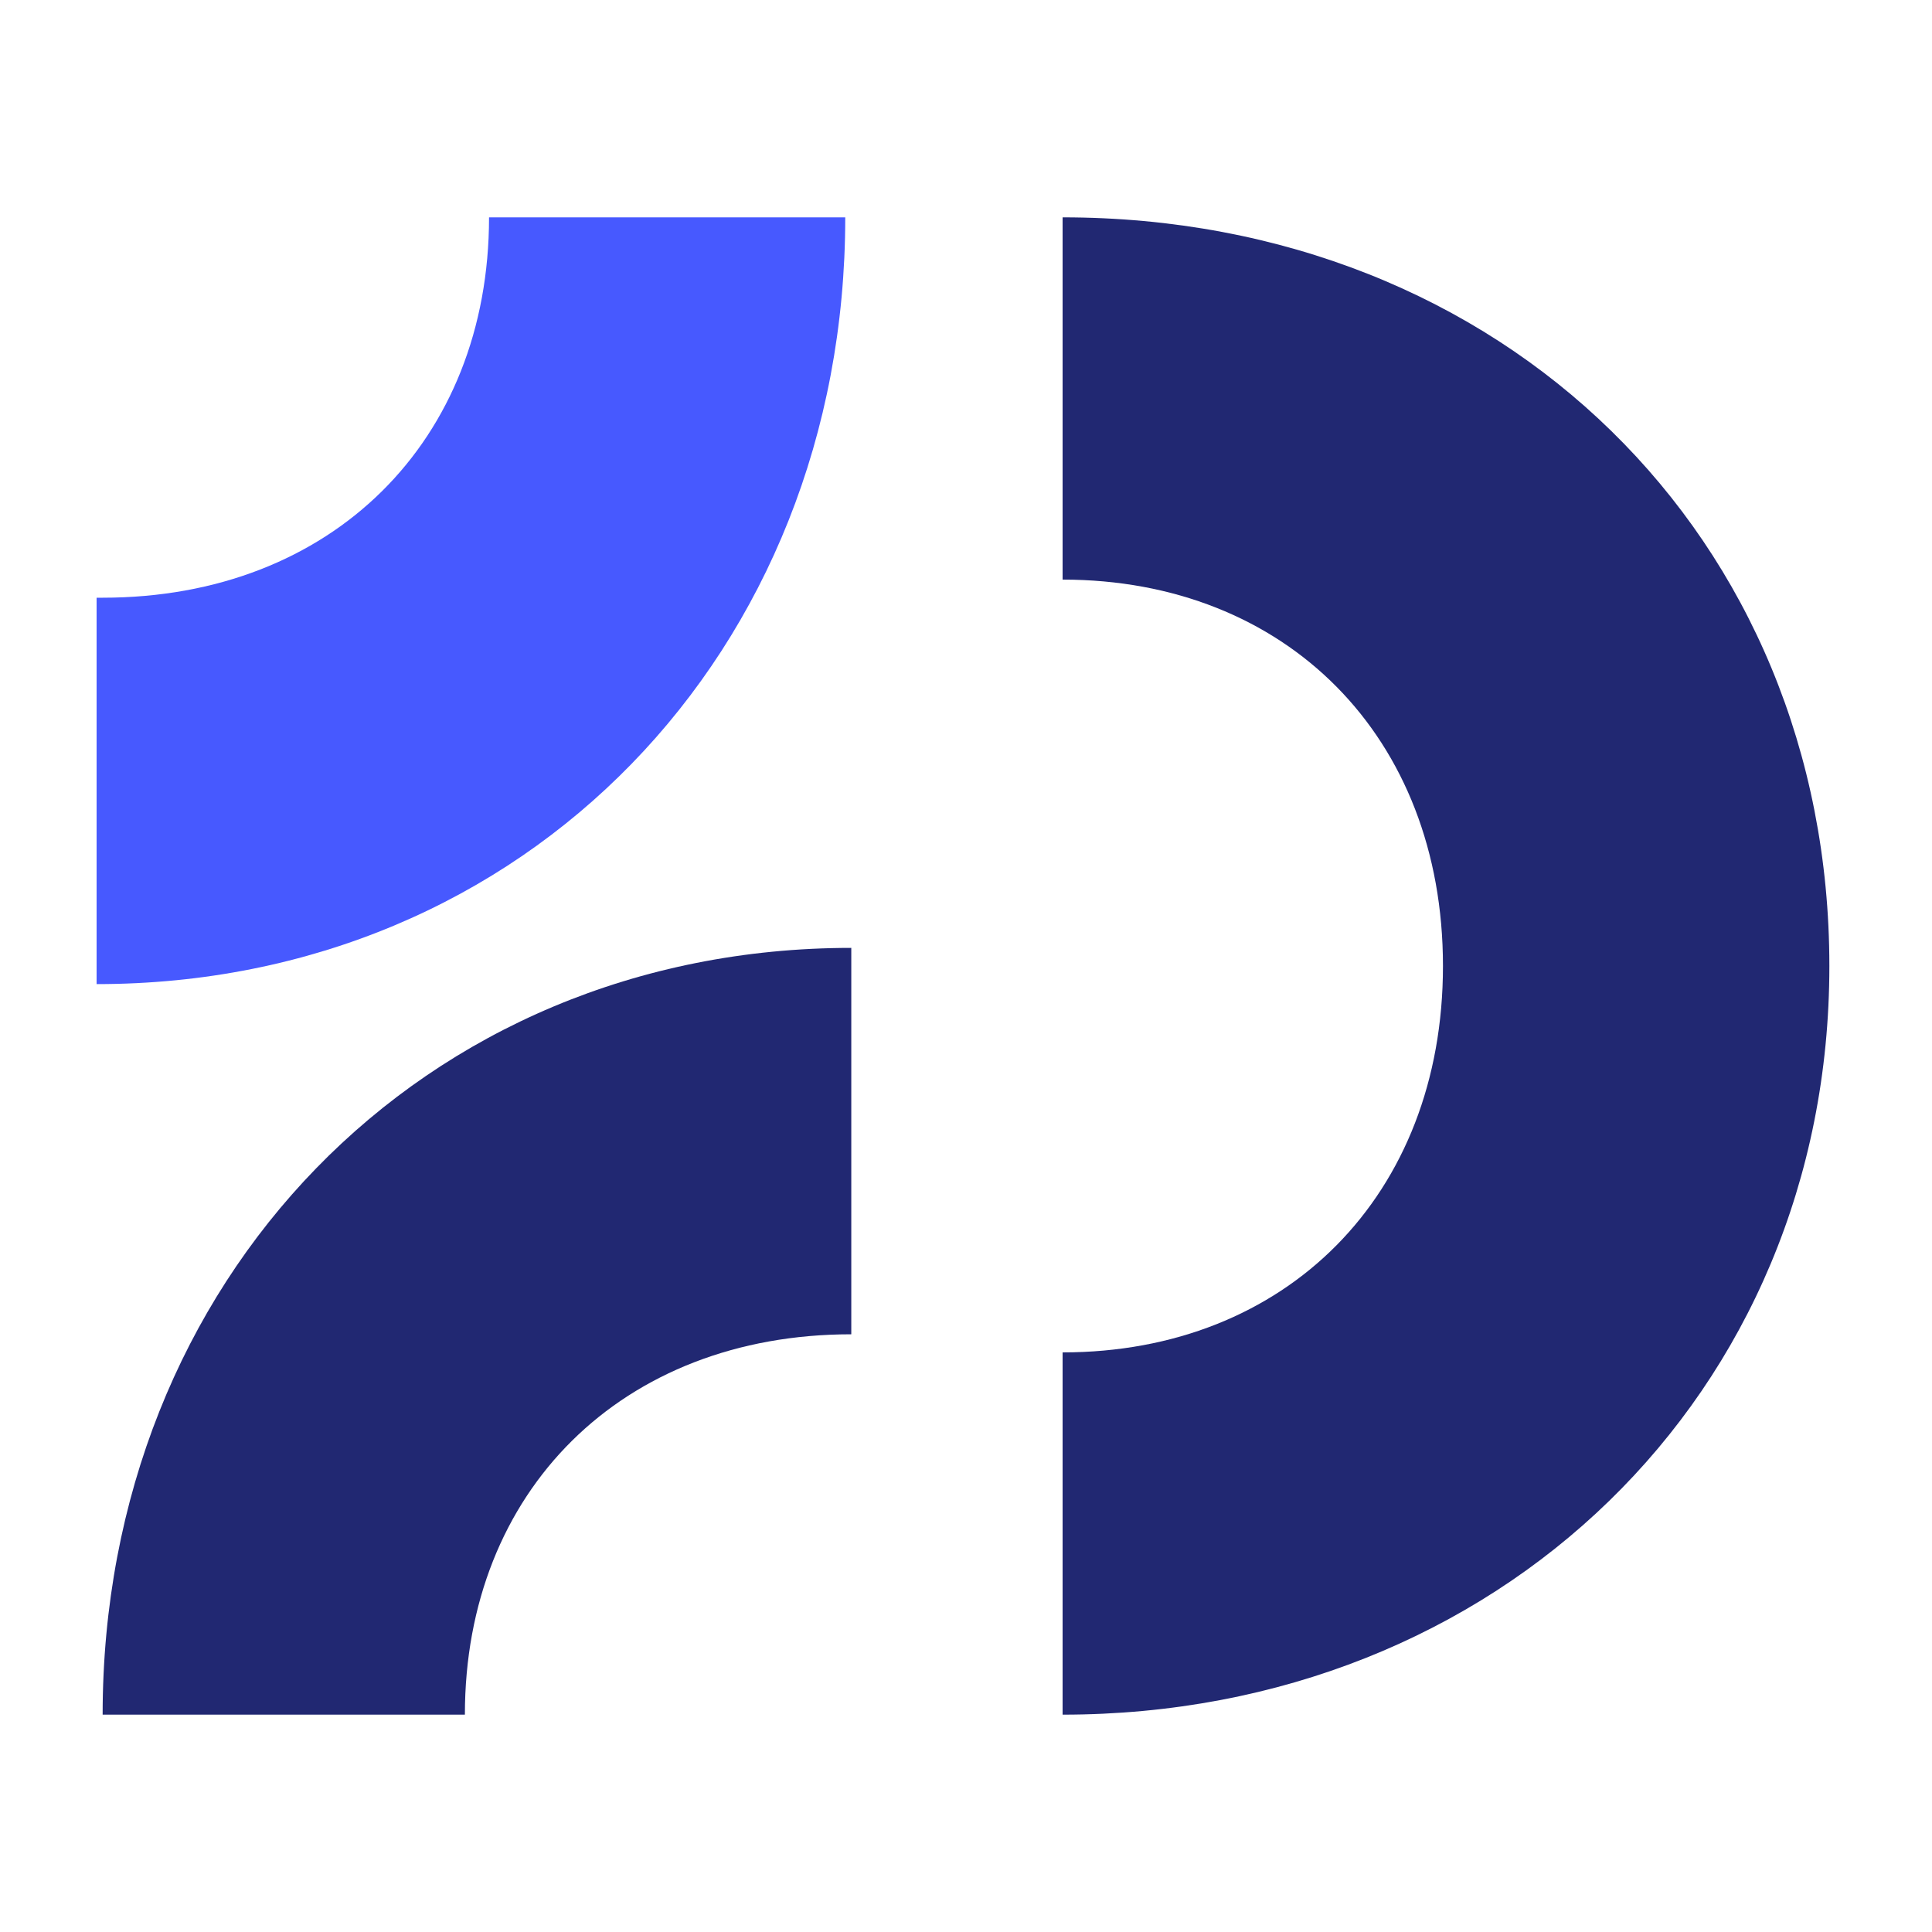 <?xml version="1.0" encoding="utf-8"?>
<!-- Generator: Adobe Illustrator 21.0.0, SVG Export Plug-In . SVG Version: 6.00 Build 0)  -->
<svg version="1.1" id="Layer_1" xmlns="http://www.w3.org/2000/svg" xmlns:xlink="http://www.w3.org/1999/xlink" x="0px" y="0px"
	 viewBox="0 0 32 32" style="enable-background:new 0 0 32 32;" xml:space="preserve">
<style type="text/css">
	.st0{fill:#212872;}
	.st1{fill:#4759FF;}
</style>
<g id="Layer_2">
	<g id="Layer_1-2">
		<path class="st0" d="M17.6,22.4c3.7,0,6.3-2.6,6.3-6.4s-2.6-6.4-6.3-6.4v-6c7.3,0,12.7,5.3,12.7,12.4s-5.5,12.4-12.7,12.4
			L17.6,22.4z"/>
		<path class="st1" d="M1.7,9.9c3.8,0,6.4-2.6,6.4-6.3h5.9c0,7.2-5.3,12.7-12.4,12.7V9.9z"/>
		<path class="st0" d="M14.1,22.1c-3.8,0-6.4,2.6-6.4,6.3H1.7c0-7.2,5.3-12.7,12.4-12.7V22.1z"/>
	</g>
</g>
</svg>
